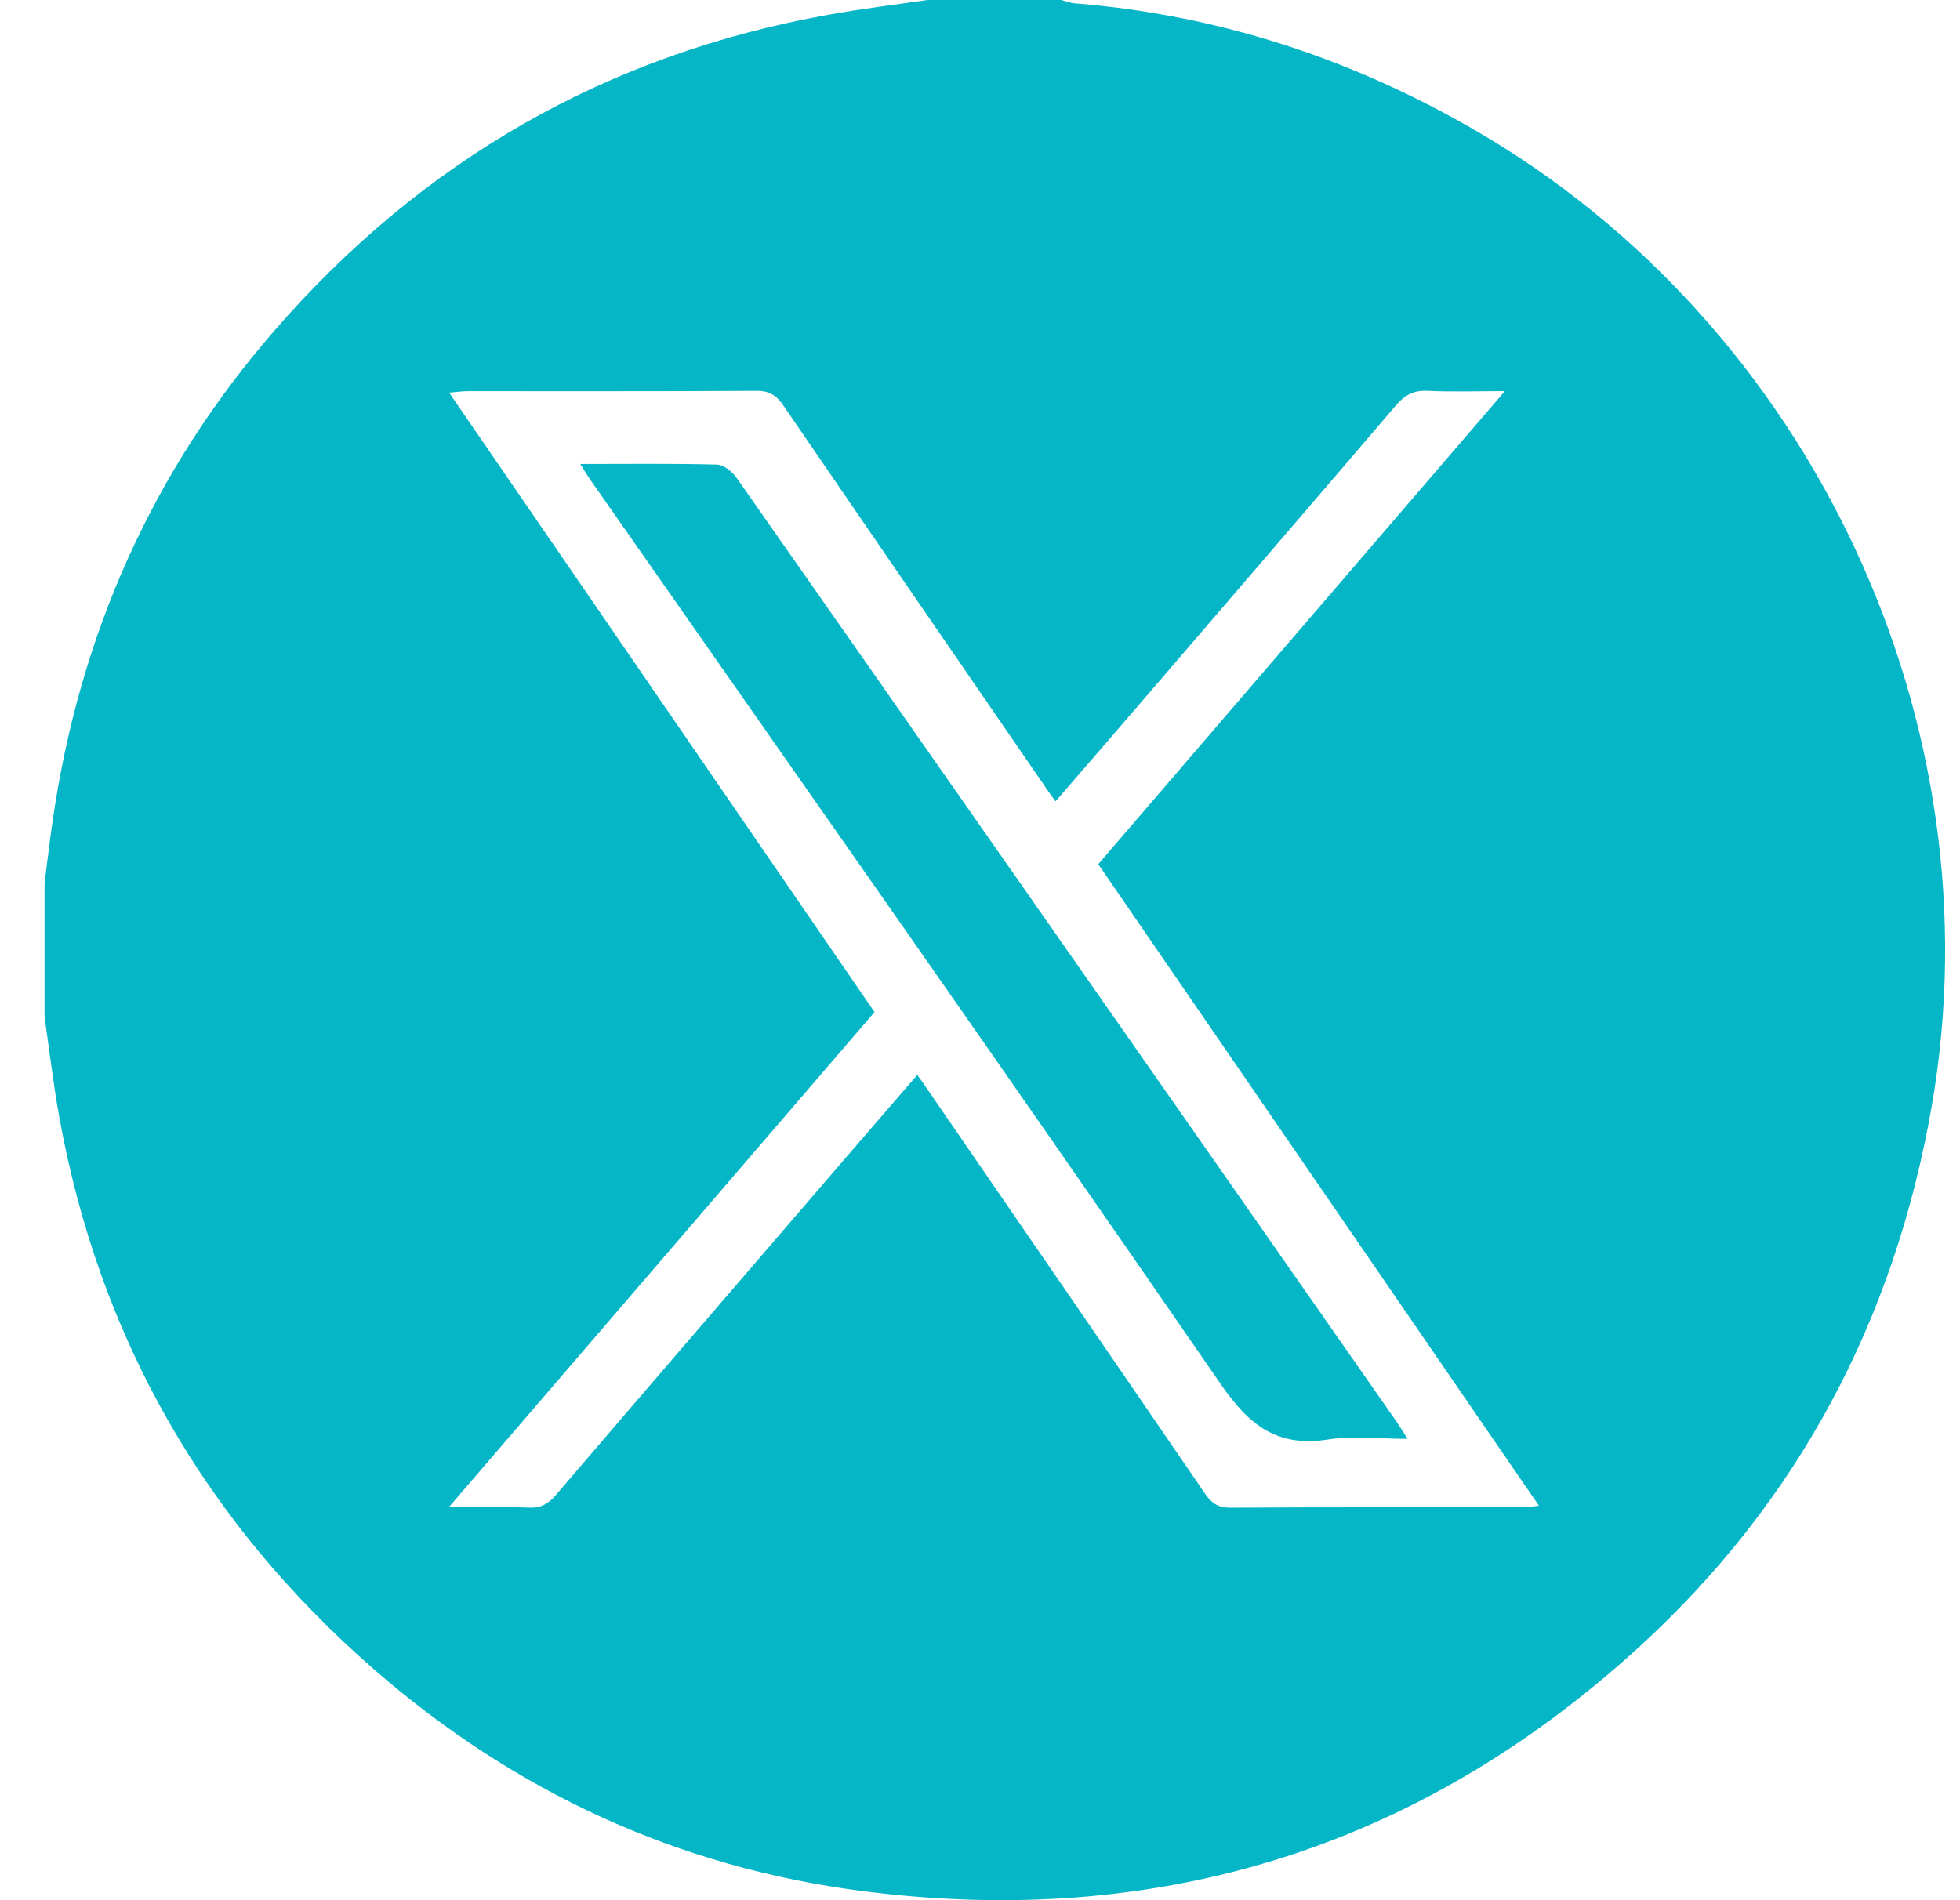 <svg width="33" height="32" viewBox="0 0 33 32" fill="none" xmlns="http://www.w3.org/2000/svg">
<g id="Group 3272">
<g id="Group">
<path id="Vector" d="M15.616 0C16.366 0 17.115 0 17.864 0C17.944 0.02 18.023 0.051 18.103 0.057C20.503 0.251 22.731 0.978 24.814 2.181C30.497 5.464 33.648 12.169 32.524 18.628C31.899 22.222 30.276 25.294 27.58 27.752C23.872 31.132 19.487 32.485 14.522 31.846C11.414 31.447 8.663 30.174 6.297 28.113C3.454 25.635 1.674 22.538 0.999 18.818C0.898 18.257 0.832 17.69 0.75 17.125C0.75 16.375 0.75 15.625 0.75 14.876C0.796 14.516 0.837 14.156 0.89 13.797C1.342 10.696 2.563 7.937 4.619 5.569C7.105 2.705 10.216 0.914 13.958 0.247C14.507 0.148 15.063 0.081 15.616 0ZM18.491 14.553C20.769 11.903 23.028 9.275 25.337 6.587C24.844 6.587 24.439 6.602 24.036 6.582C23.803 6.57 23.651 6.652 23.504 6.825C22.037 8.543 20.564 10.254 19.092 11.967C18.656 12.474 18.218 12.979 17.772 13.495C17.725 13.43 17.7 13.397 17.676 13.364C16.18 11.187 14.682 9.012 13.191 6.831C13.074 6.659 12.954 6.581 12.738 6.582C11.114 6.592 9.491 6.587 7.867 6.588C7.78 6.588 7.694 6.602 7.562 6.613C9.967 10.116 12.342 13.575 14.724 17.044C12.338 19.82 9.969 22.576 7.555 25.384C8.057 25.384 8.482 25.374 8.906 25.389C9.104 25.397 9.23 25.328 9.356 25.18C10.974 23.29 12.597 21.406 14.219 19.52C14.623 19.051 15.028 18.583 15.444 18.102C15.5 18.179 15.53 18.22 15.559 18.263C17.138 20.56 18.717 22.855 20.29 25.156C20.401 25.318 20.511 25.391 20.716 25.39C22.35 25.38 23.984 25.385 25.618 25.383C25.703 25.383 25.788 25.369 25.911 25.358C23.424 21.737 20.965 18.155 18.491 14.553Z" fill="#05B6C7"/>
<path id="Vector_2" d="M9.769 7.814C10.577 7.814 11.325 7.804 12.074 7.824C12.186 7.827 12.328 7.943 12.401 8.046C15.294 12.175 18.181 16.309 21.07 20.442C21.879 21.601 22.689 22.761 23.498 23.92C23.556 24.003 23.609 24.09 23.7 24.231C23.22 24.231 22.78 24.177 22.359 24.242C21.51 24.375 21.037 24.011 20.558 23.316C17.049 18.222 13.49 13.162 9.947 8.091C9.895 8.017 9.849 7.939 9.769 7.813V7.814Z" fill="#05B6C7"/>
</g>
</g>
</svg>

